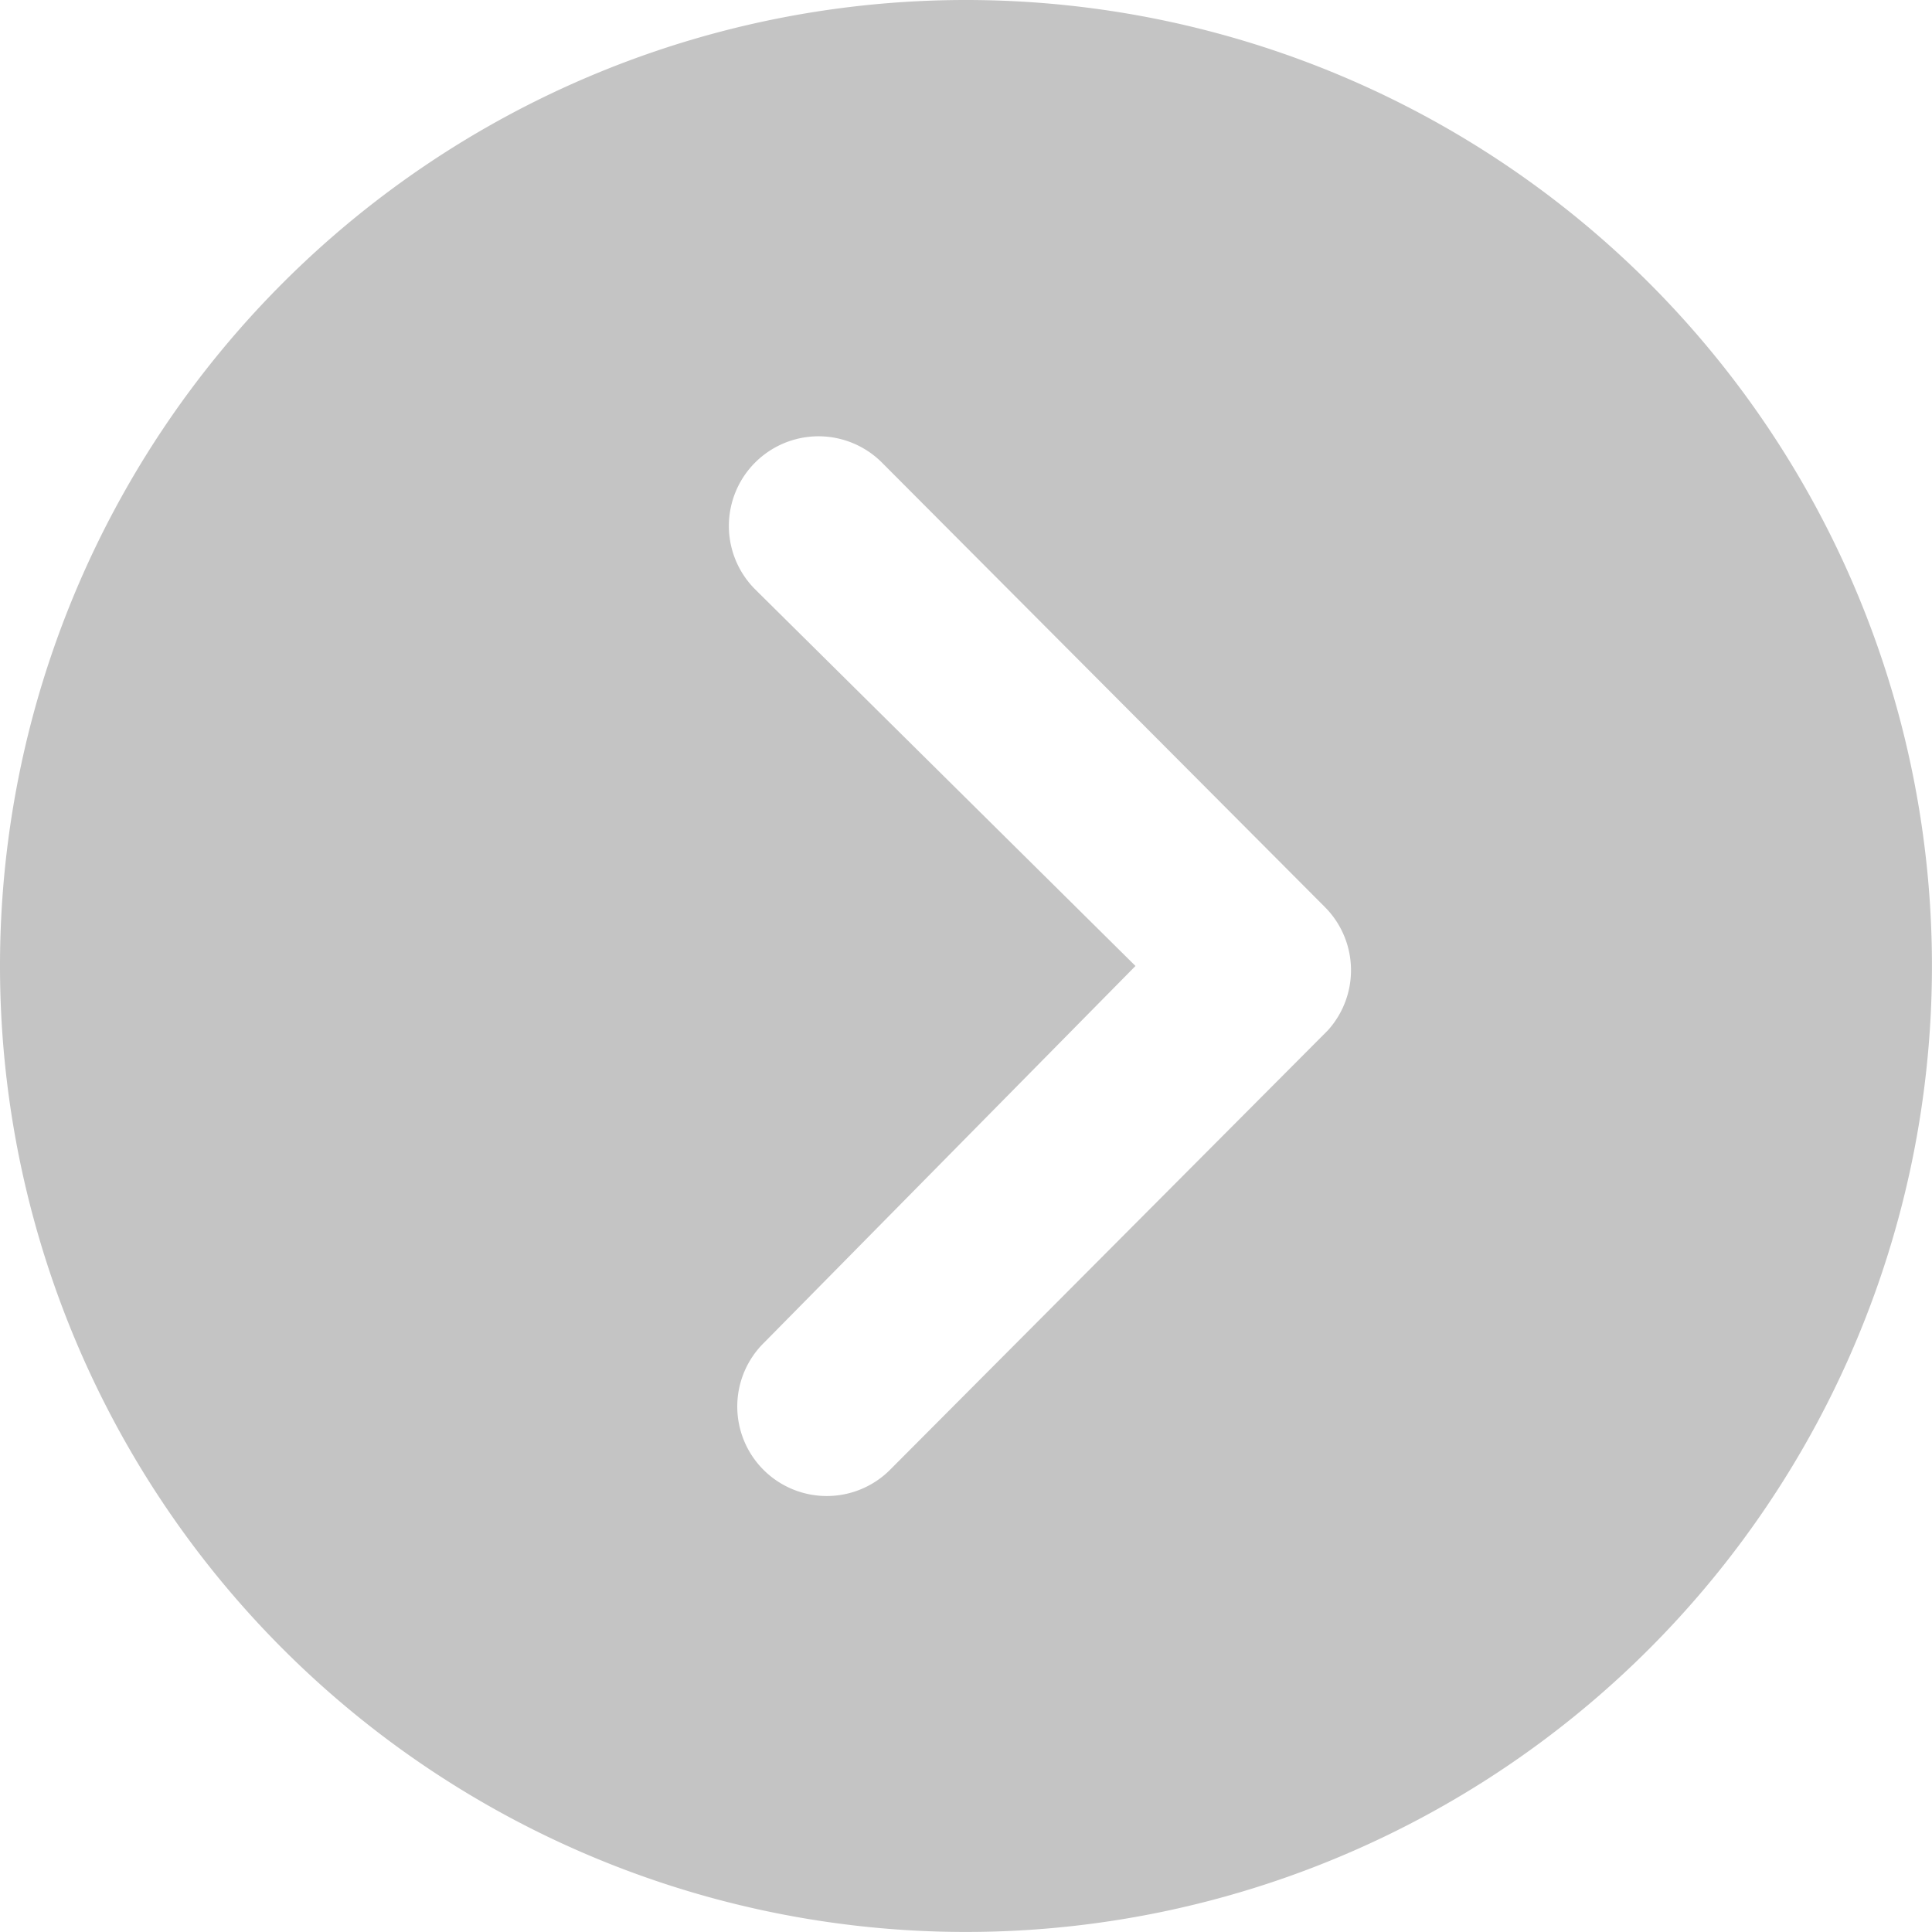 <svg xmlns="http://www.w3.org/2000/svg" width="40.565" height="40.564" viewBox="0 0 40.565 40.564">
  <path id="Icon_ionic-ios-arrow-dropright-circle" data-name="Icon ionic-ios-arrow-dropright-circle" d="M3.375,23.657A20.282,20.282,0,1,0,23.657,3.375,20.279,20.279,0,0,0,3.375,23.657Zm23.841,0L19.23,15.749a1.882,1.882,0,0,1,2.662-2.662l9.3,9.332a1.88,1.88,0,0,1,.059,2.594l-9.166,9.2a1.879,1.879,0,1,1-2.662-2.652Z" transform="translate(-3.375 -3.375)" fill="#c4c4c4"/>
</svg>
